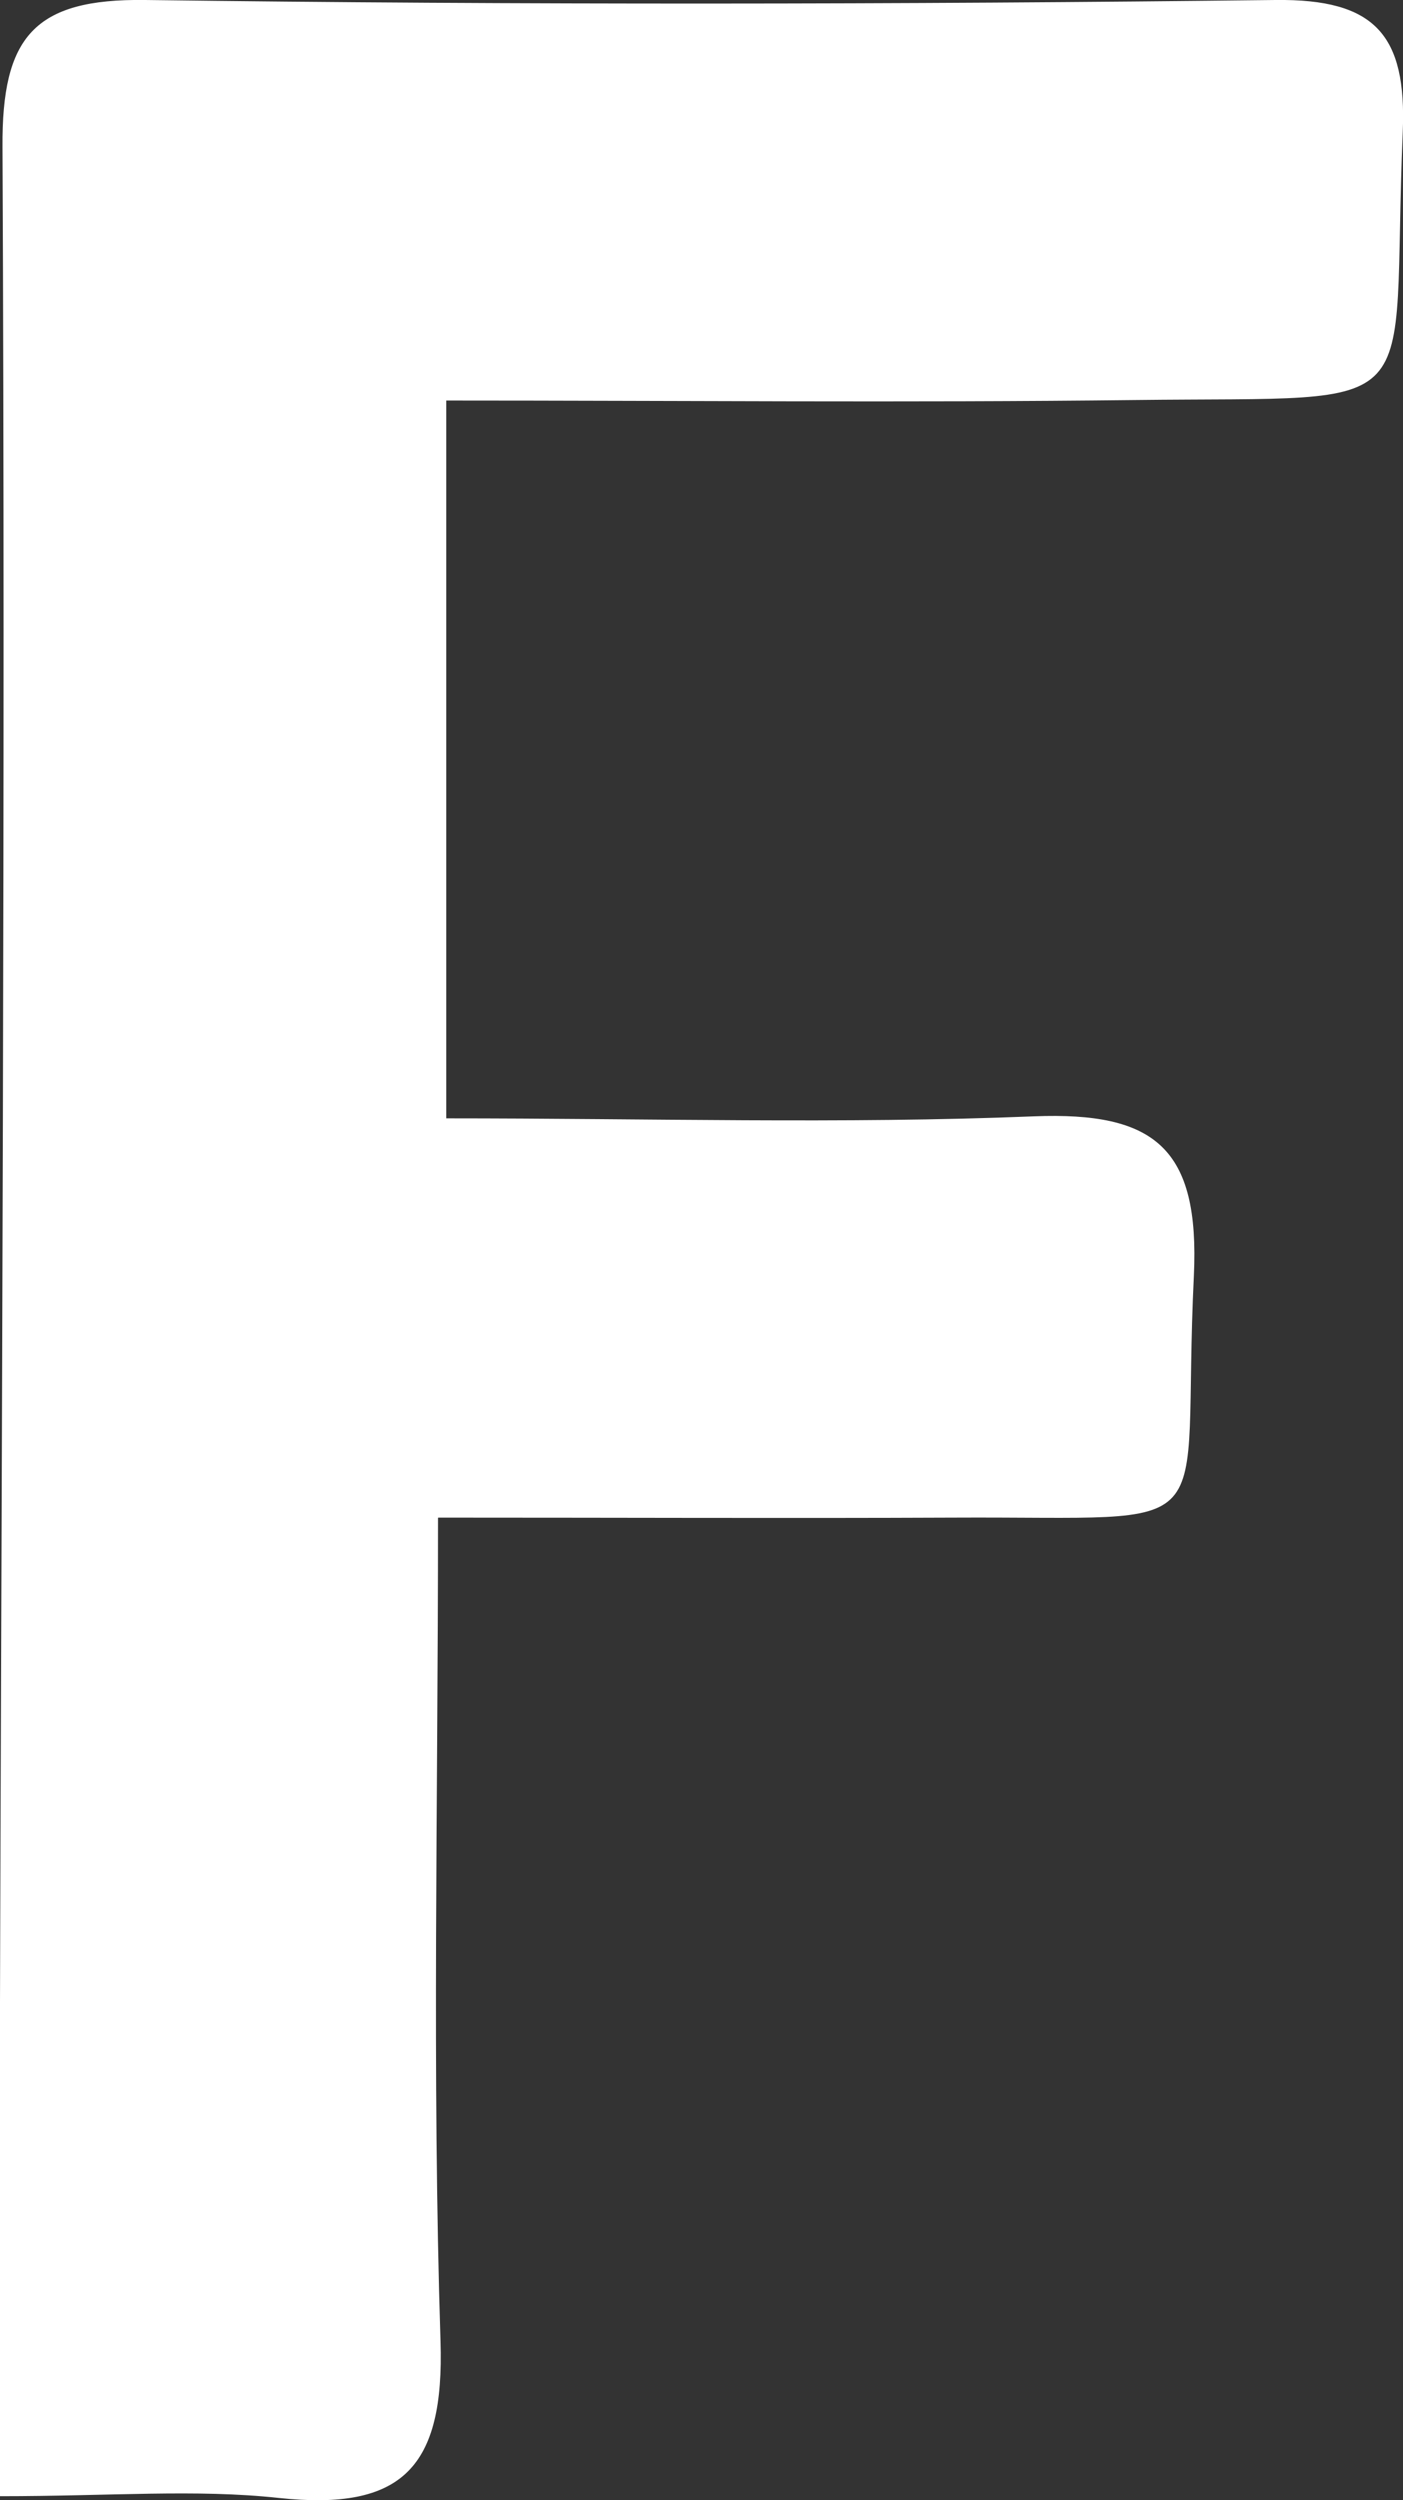 <?xml version="1.0" encoding="UTF-8"?>
<svg id="_레이어_2" data-name="레이어 2" xmlns="http://www.w3.org/2000/svg" viewBox="0 0 56.15 100">
  <rect x="0" y="0" width="56.15" height="100" fill="#333333" stroke="none"/>
  <defs>
    <style>
      .cls-1 {
        fill: #fff;
        stroke-width: 0px;
      }
    </style>
  </defs>
  <g id="_레이어_1-2" data-name="레이어 1">
    <path class="cls-1" d="M17.53,60.71c0,11.52-.24,22.24.1,32.93.16,5.04-1.52,6.8-6.47,6.27-3.32-.36-6.72-.07-11.17-.07,0-5.76-.01-11.13,0-16.5C.06,57.52.22,31.7.1,5.88.07,1.48,1.36-.06,5.81,0c15.07.2,30.15.18,45.23,0,4-.05,5.26,1.4,5.1,5.27-.49,11.63,1.29,10.58-10.7,10.73-9.17.11-18.34.02-27.58.02v28.71c8.14,0,15.84.23,23.52-.08,4.84-.19,6.64,1.27,6.4,6.38-.52,10.74,1.49,9.61-9.65,9.67-6.57.03-13.14,0-20.59,0Z"/>
  </g>
</svg>